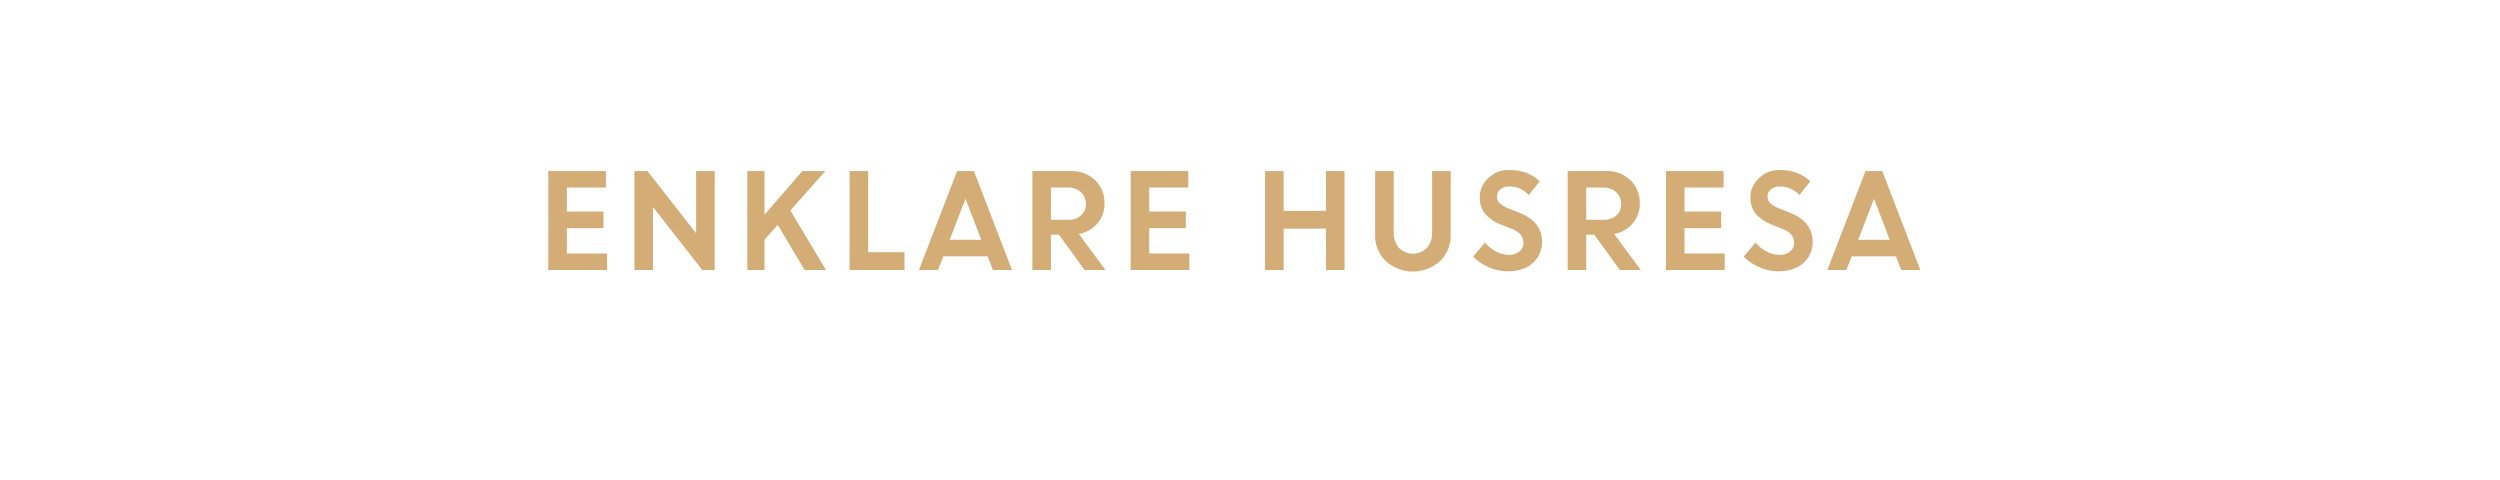 <svg id="Layer_1" data-name="Layer 1" xmlns="http://www.w3.org/2000/svg" viewBox="0 0 1250 240"><defs><style>.cls-1{fill:#d4ac76;}</style></defs><title>text</title><path class="cls-1" d="M301.73,114.07H283.42v12.67h20.1V135H274.14V85.53h28.8v8.25H283.42v12h18.31Z"/><path class="cls-1" d="M317.21,135V85.53h6.51l24.34,31.11V85.53h9.28V135h-6.21l-24.64-31.49V135Z"/><path class="cls-1" d="M373.66,135V85.53h8.58v21.81l18.94-21.81h11.46l-17.46,19.73L413,135H402.33l-13.47-22.58-6.62,7.48V135Z"/><path class="cls-1" d="M424.8,135V85.53h9.28V126.1h18.17V135Z"/><path class="cls-1" d="M459.48,135l19.08-49.47h8.38L506,135h-9.54l-2.62-6.85H471.66L469,135Zm23.28-35.63-7.92,20.53h15.78Z"/><path class="cls-1" d="M516.19,135V85.53h19.36A16.68,16.68,0,0,1,547.46,90a15.42,15.42,0,0,1,4.76,11.73,14.83,14.83,0,0,1-3.55,10,15.9,15.9,0,0,1-9.23,5.27l13.29,18H542.3l-12.84-17.66h-4V135Zm17.92-41.22h-8.64v16.13h8.64a9.17,9.17,0,0,0,6.43-2.19,7.4,7.4,0,0,0,2.4-5.72,7.78,7.78,0,0,0-2.46-5.86A8.86,8.86,0,0,0,534.11,93.78Z"/><path class="cls-1" d="M592.92,114.07h-18.3v12.67h20.09V135H565.34V85.53h28.8v8.25H574.62v12h18.3Z"/><path class="cls-1" d="M663,135V114.33H641.82V135h-9.28V85.53h9.28v19.9H663V85.53h9.28V135Z"/><path class="cls-1" d="M720,130.55a20.17,20.17,0,0,1-27.08,0,17.53,17.53,0,0,1-5.34-13.09V85.53h9.28v30.72a11.33,11.33,0,0,0,2.55,7.63,9.85,9.85,0,0,0,14.1,0,11.16,11.16,0,0,0,2.55-7.54V85.53h9.28v31.93A17.53,17.53,0,0,1,720,130.55Z"/><path class="cls-1" d="M753.91,135.64a23.81,23.81,0,0,1-9.33-1.95,24.47,24.47,0,0,1-8-5.41l5.89-7a18,18,0,0,0,5.46,4.42,13.87,13.87,0,0,0,6.51,1.73,8,8,0,0,0,5.28-1.7,5.29,5.29,0,0,0,2-4.26q0-4.62-5.42-6.87l-5.52-2.21a21.39,21.39,0,0,1-8.23-5.45,12.64,12.64,0,0,1-2.65-8.42,12.83,12.83,0,0,1,4.2-9.39A14.35,14.35,0,0,1,754.62,85q9.24,0,15.23,5.65l-5.46,6.9a12.76,12.76,0,0,0-9.77-4.29,6.59,6.59,0,0,0-4.44,1.42,4.41,4.41,0,0,0-1.68,3.49,4.62,4.62,0,0,0,1.31,3.39,13.24,13.24,0,0,0,4.25,2.55l5.77,2.31q11,4.39,11.2,14.28a13.87,13.87,0,0,1-4.65,10.83Q761.71,135.64,753.91,135.64Z"/><path class="cls-1" d="M783.83,135V85.53h19.36A16.68,16.68,0,0,1,815.1,90a15.39,15.39,0,0,1,4.77,11.73,14.88,14.88,0,0,1-3.55,10,15.9,15.9,0,0,1-9.23,5.27l13.29,18H809.94l-12.83-17.66h-4V135Zm17.92-41.22h-8.64v16.13h8.64a9.17,9.17,0,0,0,6.43-2.19,7.37,7.37,0,0,0,2.4-5.72,7.78,7.78,0,0,0-2.46-5.86A8.85,8.85,0,0,0,801.75,93.78Z"/><path class="cls-1" d="M860.57,114.07H842.26v12.67h20.1V135H833V85.53h28.8v8.25H842.26v12h18.31Z"/><path class="cls-1" d="M889.2,135.64a23.81,23.81,0,0,1-9.33-1.95,24.43,24.43,0,0,1-8-5.41l5.89-7a17.91,17.91,0,0,0,5.45,4.42,13.87,13.87,0,0,0,6.52,1.73,8,8,0,0,0,5.27-1.7,5.3,5.3,0,0,0,2.06-4.26q0-4.62-5.43-6.87l-5.52-2.21a21.27,21.27,0,0,1-8.22-5.45,12.64,12.64,0,0,1-2.66-8.42,12.83,12.83,0,0,1,4.2-9.39A14.36,14.36,0,0,1,889.91,85q9.24,0,15.23,5.65l-5.46,6.9a12.74,12.74,0,0,0-9.77-4.29,6.63,6.63,0,0,0-4.44,1.42,4.43,4.43,0,0,0-1.67,3.49,4.62,4.62,0,0,0,1.31,3.39,13.18,13.18,0,0,0,4.24,2.55l5.77,2.31q11,4.39,11.21,14.28a13.84,13.84,0,0,1-4.66,10.83Q897,135.64,889.2,135.64Z"/><path class="cls-1" d="M913.69,135l19.07-49.47h8.38l19,49.47h-9.53L948,128.15H925.86L923.22,135ZM937,99.37l-7.91,20.53h15.78Z"/></svg>